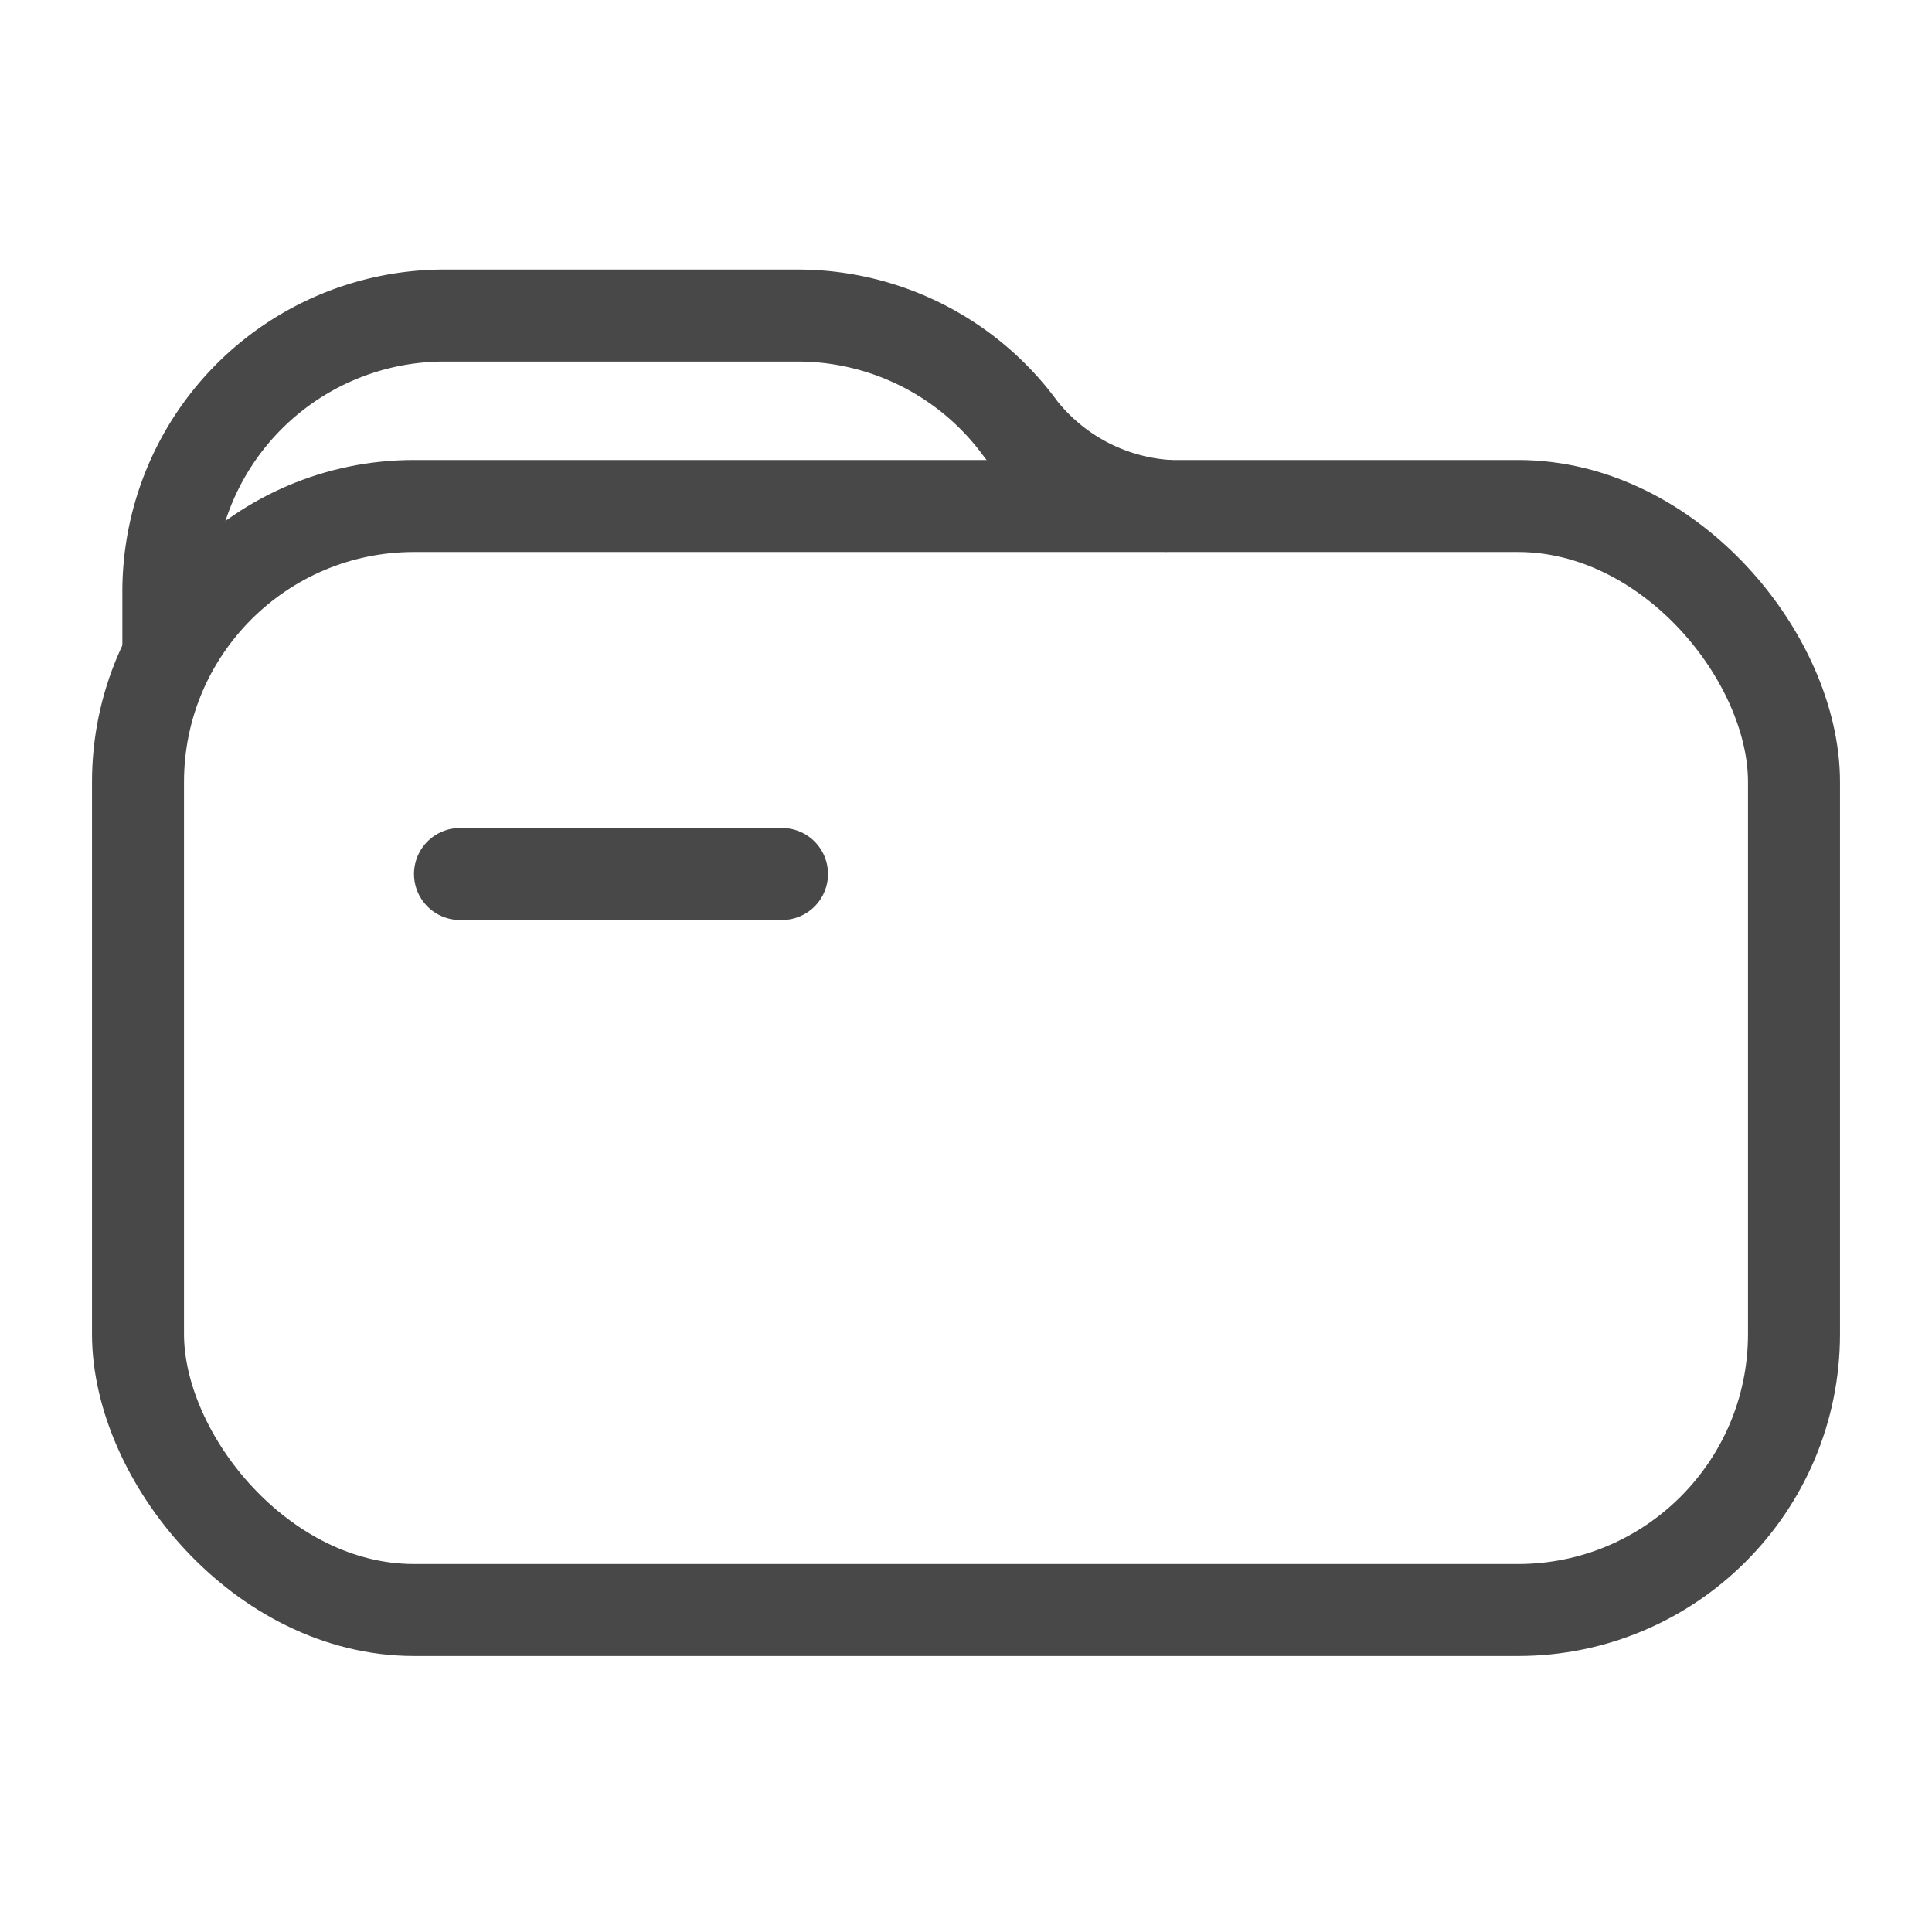 <svg id="Layer_1" data-name="Layer 1" xmlns="http://www.w3.org/2000/svg" viewBox="0 0 21 21"><defs><style>.cls-1,.cls-2{fill:none;stroke:#484848;}.cls-2{stroke-linecap:round;}</style></defs><title>icon-folder</title><g id="icon-folder"><rect id="Rectangle" class="cls-1" x="1.5" y="5.5" width="18" height="12" rx="3" ry="3"/><path id="Rectangle-2" data-name="Rectangle" class="cls-1" d="M1.83,7.14V6.43a3,3,0,0,1,3-3H8.67A3,3,0,0,1,11.1,4.67a2.22,2.22,0,0,0,1.61.83"/><path id="Line-22" class="cls-2" d="M5,9.5H8.5"/></g></svg>